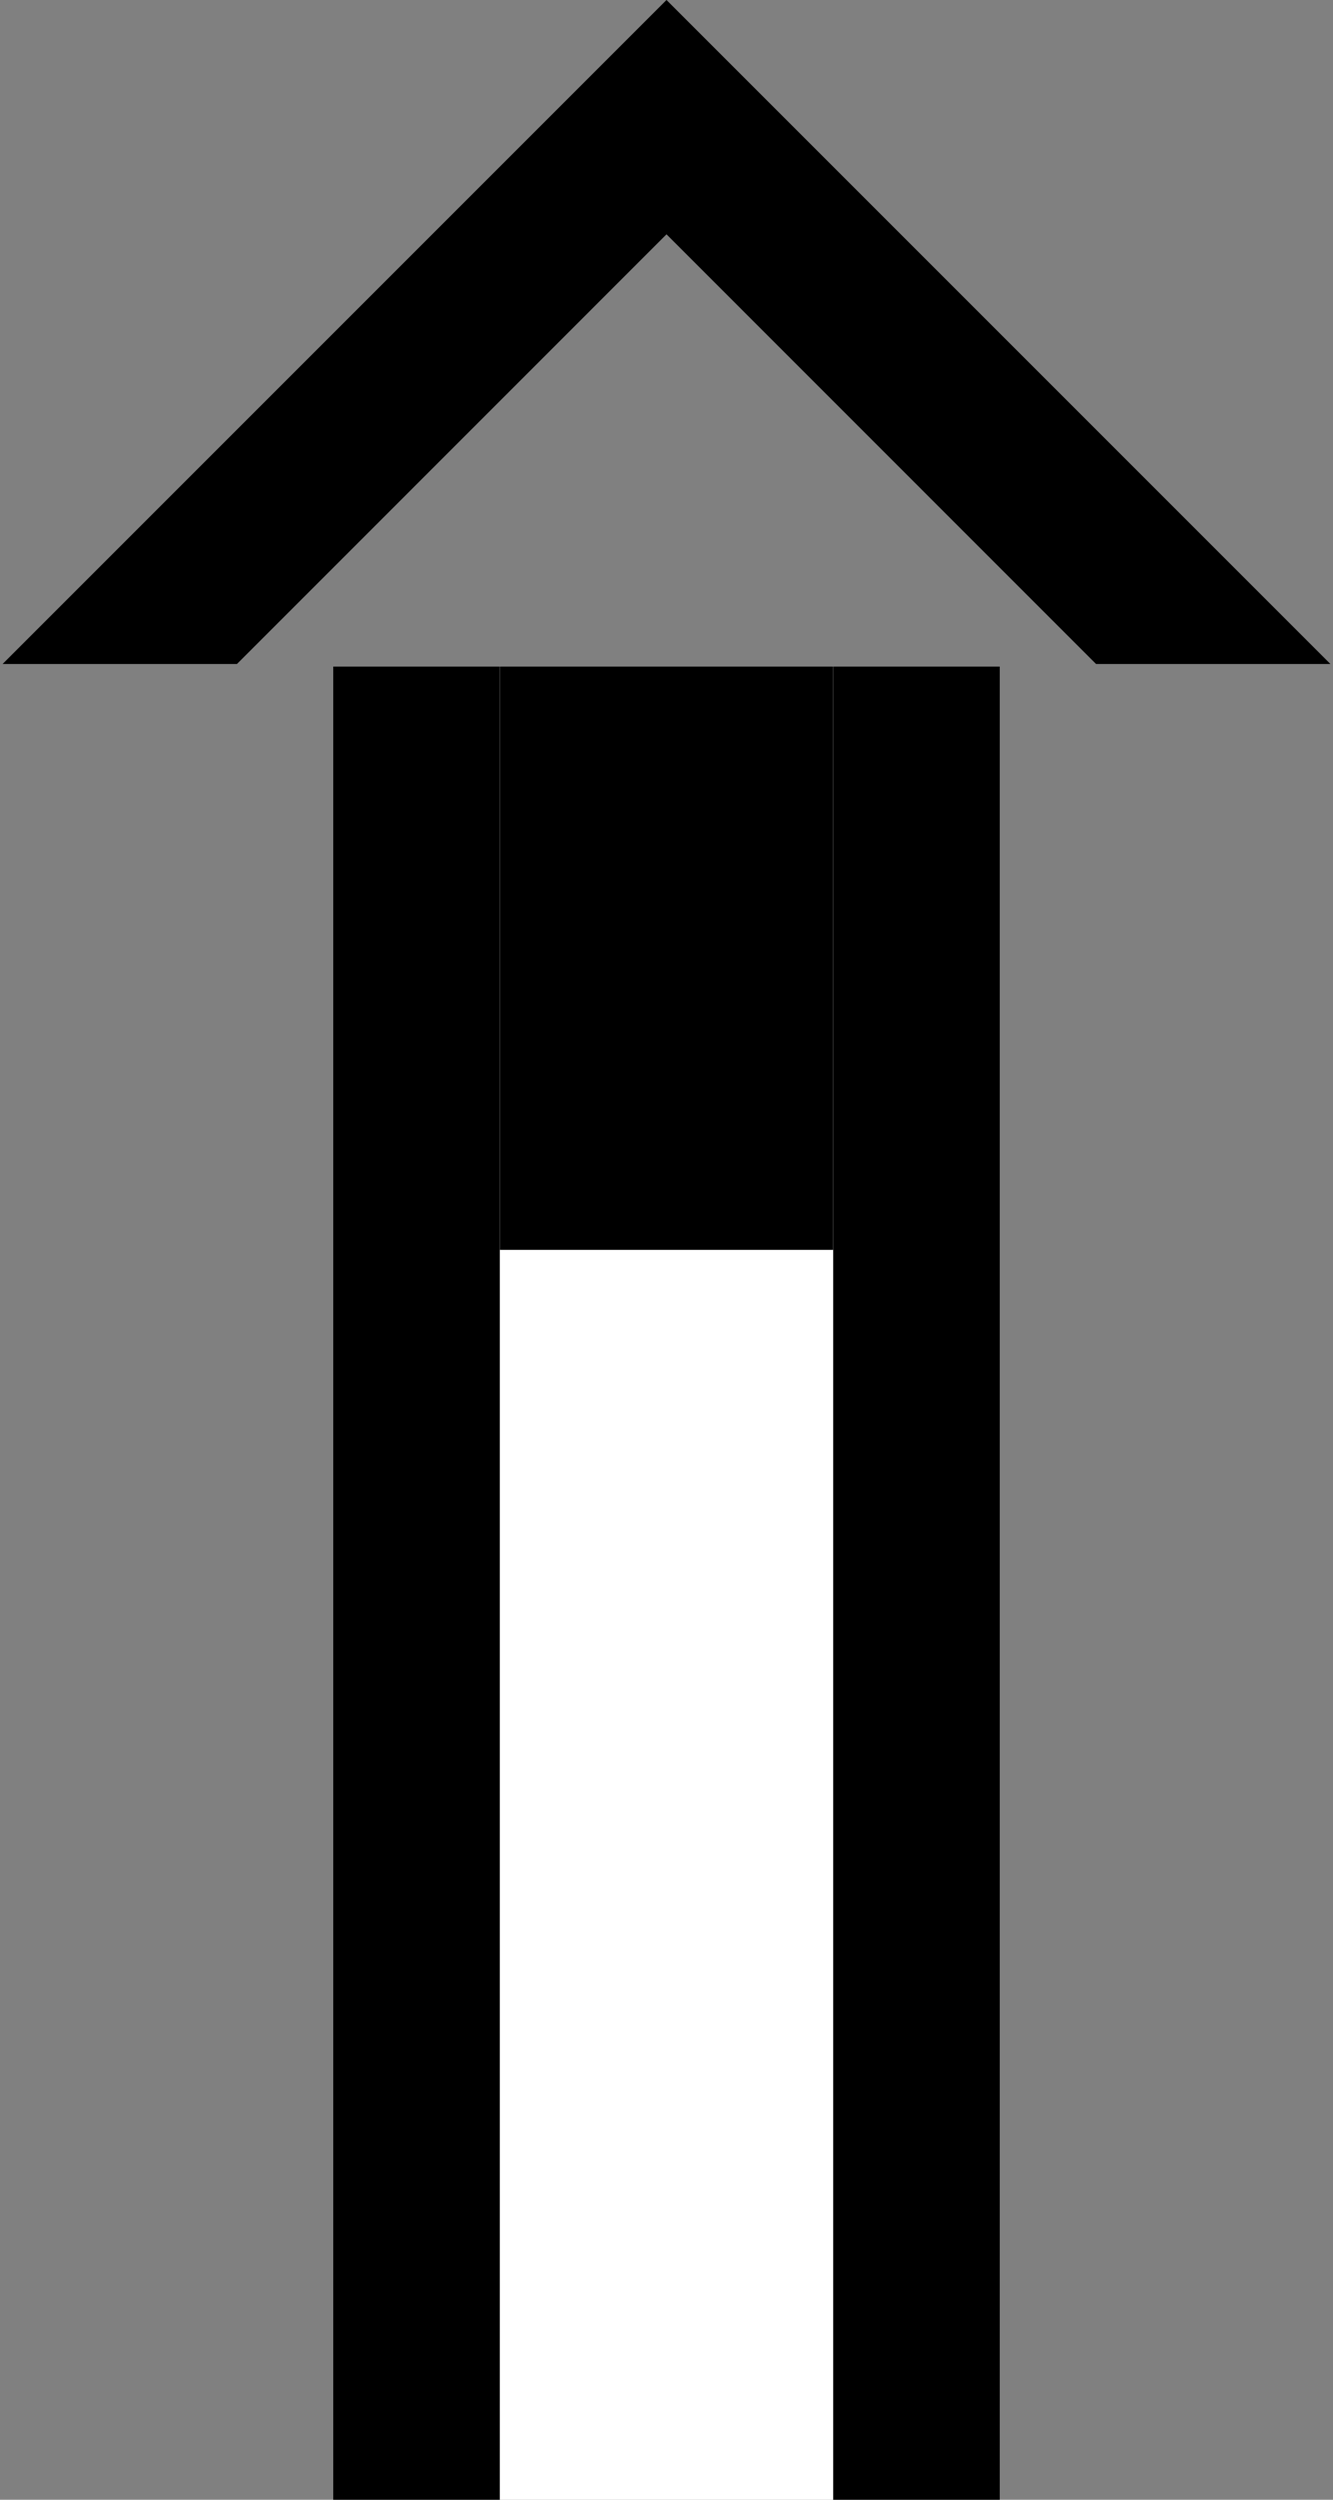 <svg xmlns="http://www.w3.org/2000/svg" version="1.0" width="16" height="30"><rect width="100%" height="100%" fill="#808080" stroke="none"/><path d="M8 0L.031 7.969h2.813L8 2.812l5.156 5.157h2.813L8 0zM4 8h2v22H4V8zM10 8h2v22h-2V8z"/><path d="M6 8v22h4V8H6z" fill="#fff"/><path d="M6 8v7h4V8H6z"/></svg>